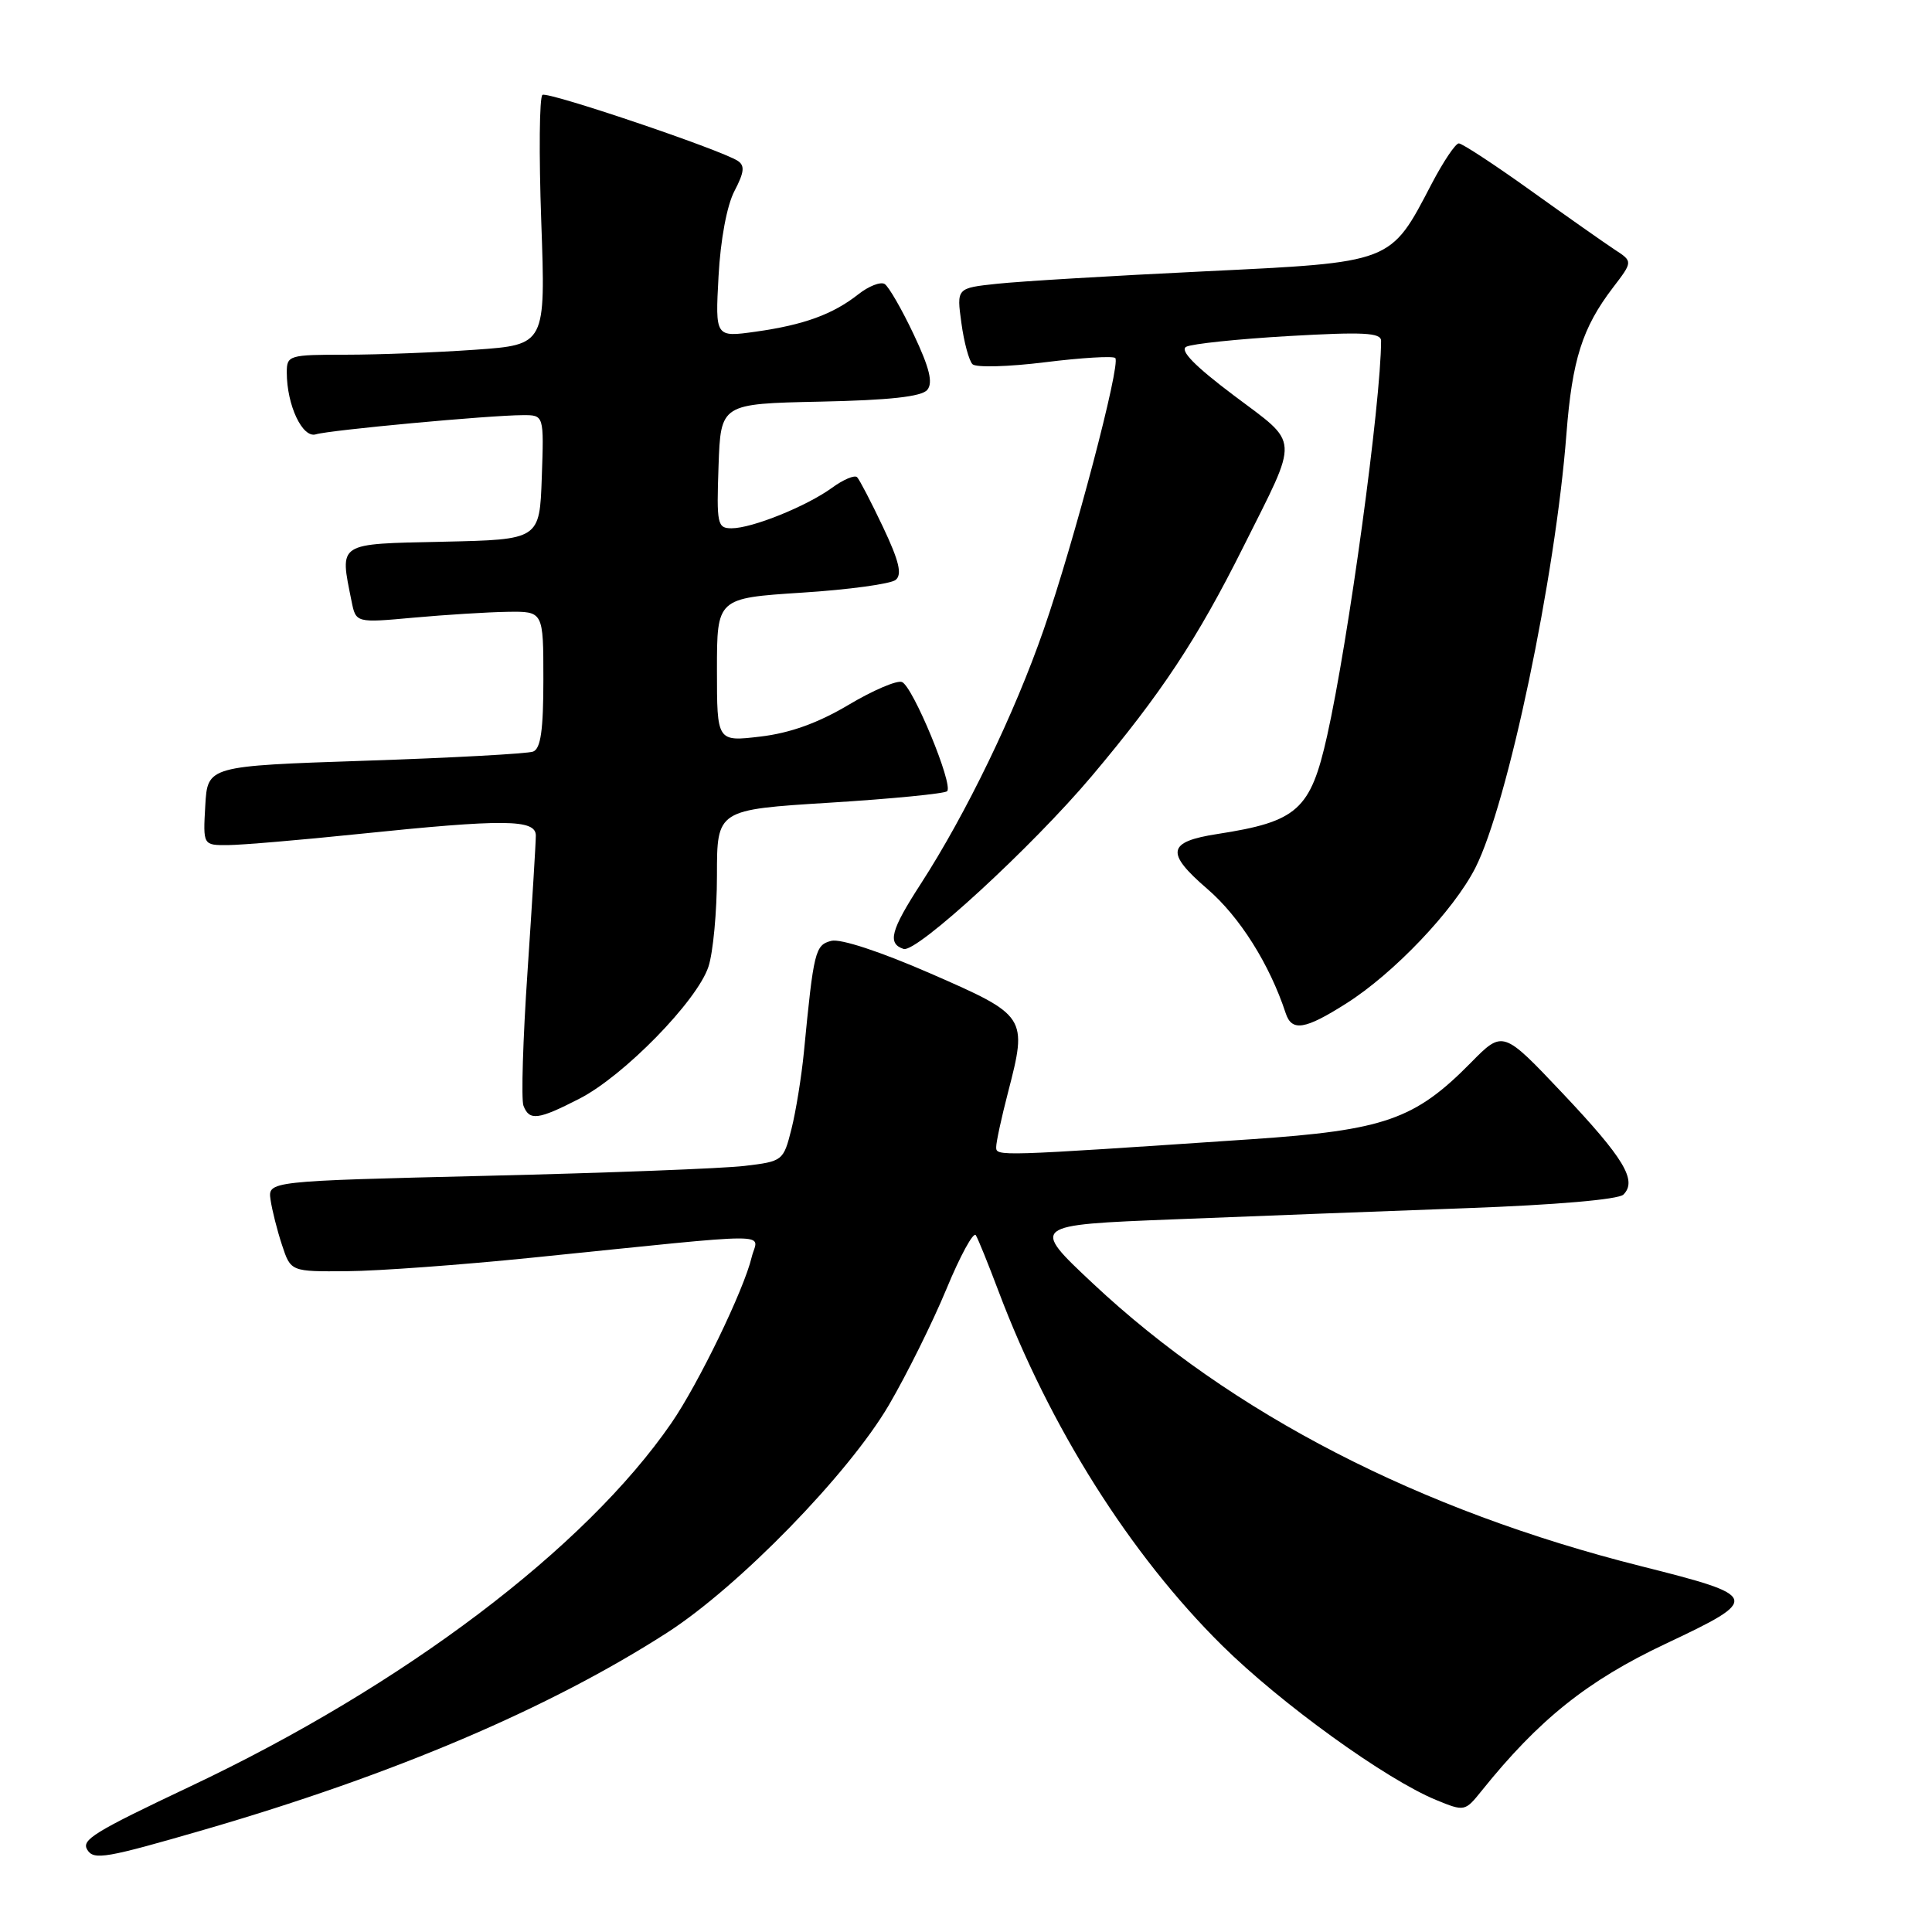 <?xml version="1.0" encoding="UTF-8" standalone="no"?>
<!DOCTYPE svg PUBLIC "-//W3C//DTD SVG 1.1//EN" "http://www.w3.org/Graphics/SVG/1.1/DTD/svg11.dtd" >
<svg xmlns="http://www.w3.org/2000/svg" xmlns:xlink="http://www.w3.org/1999/xlink" version="1.1" viewBox="0 0 256 256">
 <g >
 <path fill="currentColor"
d=" M 27.11 242.43 C 52.23 235.13 72.81 226.36 88.41 216.33 C 97.90 210.22 112.42 195.32 117.78 186.18 C 120.13 182.16 123.56 175.26 125.40 170.82 C 127.23 166.39 128.99 163.17 129.30 163.67 C 129.61 164.17 130.95 167.49 132.29 171.04 C 139.08 189.07 149.74 205.97 161.91 218.01 C 169.73 225.74 183.61 235.76 190.30 238.51 C 194.05 240.05 194.12 240.03 196.30 237.32 C 203.91 227.84 210.34 222.70 220.70 217.81 C 233.38 211.83 233.28 211.51 217.50 207.54 C 188.09 200.15 163.23 187.33 144.82 170.07 C 136.56 162.32 136.56 162.32 155.53 161.57 C 165.96 161.15 183.39 160.49 194.26 160.09 C 206.17 159.66 214.46 158.94 215.11 158.29 C 216.97 156.43 215.21 153.50 207.04 144.85 C 199.14 136.50 199.14 136.50 194.88 140.83 C 187.47 148.35 183.43 149.76 165.87 150.95 C 131.94 153.24 132.00 153.24 132.00 151.99 C 132.00 151.33 132.70 148.09 133.56 144.78 C 136.17 134.71 136.07 134.57 123.34 129.01 C 116.65 126.09 111.36 124.35 110.14 124.67 C 108.01 125.23 107.82 125.99 106.52 139.42 C 106.20 142.68 105.46 147.27 104.87 149.61 C 103.81 153.82 103.72 153.89 98.65 154.49 C 95.82 154.83 80.45 155.42 64.50 155.80 C 35.50 156.50 35.50 156.50 35.85 158.98 C 36.05 160.35 36.73 163.05 37.37 164.98 C 38.53 168.50 38.53 168.50 46.01 168.44 C 50.13 168.41 61.15 167.60 70.50 166.65 C 103.84 163.26 100.40 163.27 99.60 166.59 C 98.57 170.92 92.55 183.35 88.97 188.55 C 77.52 205.18 53.48 223.35 25.23 236.70 C 12.41 242.77 10.75 243.79 11.57 245.11 C 12.43 246.51 14.02 246.23 27.11 242.43 Z  M 76.78 145.58 C 82.66 142.57 92.37 132.63 93.87 128.10 C 94.49 126.23 95.00 120.78 95.00 115.99 C 95.00 107.29 95.00 107.29 109.95 106.36 C 118.18 105.85 125.17 105.16 125.50 104.84 C 126.35 103.98 120.95 90.92 119.51 90.37 C 118.85 90.11 115.65 91.48 112.40 93.42 C 108.37 95.81 104.67 97.14 100.75 97.60 C 95.00 98.28 95.00 98.28 95.00 88.77 C 95.00 79.26 95.00 79.26 106.25 78.53 C 112.44 78.14 118.03 77.37 118.68 76.84 C 119.56 76.12 119.14 74.35 117.01 69.85 C 115.44 66.53 113.89 63.56 113.57 63.23 C 113.24 62.91 111.74 63.54 110.24 64.64 C 106.86 67.09 99.66 70.00 96.94 70.00 C 95.05 70.00 94.94 69.46 95.21 61.75 C 95.50 53.50 95.50 53.50 108.65 53.22 C 117.86 53.03 122.12 52.56 122.87 51.66 C 123.65 50.72 123.17 48.75 121.07 44.31 C 119.49 40.97 117.76 37.97 117.22 37.63 C 116.68 37.30 115.11 37.91 113.74 38.99 C 110.35 41.66 106.52 43.05 100.13 43.95 C 94.77 44.70 94.77 44.70 95.21 36.60 C 95.47 31.77 96.32 27.21 97.32 25.31 C 98.62 22.82 98.72 21.94 97.75 21.31 C 95.43 19.81 72.63 12.11 71.88 12.57 C 71.47 12.83 71.40 20.38 71.72 29.36 C 72.30 45.68 72.30 45.68 62.99 46.34 C 57.88 46.70 50.16 47.00 45.85 47.00 C 38.28 47.00 38.00 47.08 38.00 49.35 C 38.00 53.69 40.08 58.11 41.86 57.55 C 43.67 56.99 64.85 55.02 69.29 55.01 C 72.08 55.00 72.08 55.00 71.79 63.25 C 71.50 71.50 71.50 71.50 58.75 71.78 C 44.56 72.09 45.01 71.80 46.58 79.65 C 47.16 82.54 47.16 82.54 54.83 81.84 C 59.05 81.46 64.64 81.11 67.25 81.07 C 72.00 81.00 72.00 81.00 72.00 90.03 C 72.00 96.74 71.65 99.20 70.64 99.59 C 69.89 99.87 59.87 100.42 48.39 100.80 C 27.50 101.50 27.50 101.50 27.20 106.75 C 26.90 112.00 26.90 112.00 30.20 111.98 C 32.01 111.97 39.80 111.31 47.50 110.51 C 66.84 108.51 71.00 108.54 71.00 110.72 C 71.00 111.67 70.50 119.77 69.90 128.73 C 69.29 137.69 69.05 145.68 69.36 146.51 C 70.14 148.54 71.29 148.40 76.78 145.58 Z  M 178.39 132.96 C 184.69 128.98 192.63 120.62 195.49 115.00 C 199.79 106.53 206.10 76.48 207.56 57.50 C 208.32 47.68 209.66 43.44 213.71 38.13 C 216.37 34.65 216.37 34.65 213.96 33.08 C 212.64 32.21 207.63 28.69 202.83 25.25 C 198.03 21.81 193.74 19.00 193.30 19.00 C 192.86 19.00 191.24 21.42 189.70 24.36 C 184.18 34.93 184.67 34.74 159.50 35.96 C 147.40 36.54 135.08 37.28 132.13 37.60 C 126.75 38.17 126.75 38.17 127.39 42.80 C 127.73 45.34 128.40 47.80 128.86 48.26 C 129.32 48.72 133.64 48.60 138.47 48.00 C 143.30 47.40 147.48 47.15 147.78 47.44 C 148.54 48.21 142.32 71.83 138.30 83.41 C 134.43 94.57 128.04 107.78 122.01 117.11 C 118.01 123.29 117.56 125.02 119.73 125.74 C 121.43 126.31 136.75 112.22 144.66 102.84 C 153.85 91.93 158.64 84.69 164.73 72.50 C 172.21 57.55 172.30 59.03 163.48 52.39 C 158.32 48.51 156.29 46.43 157.18 45.95 C 157.91 45.56 164.01 44.92 170.75 44.53 C 180.66 43.96 183.00 44.08 183.00 45.16 C 182.99 53.29 178.68 84.87 175.85 97.50 C 173.65 107.33 171.93 108.87 161.31 110.51 C 154.66 111.54 154.40 112.98 159.97 117.78 C 164.26 121.47 168.22 127.75 170.36 134.25 C 171.17 136.72 172.91 136.44 178.39 132.96 Z "/>
</g>
</svg>